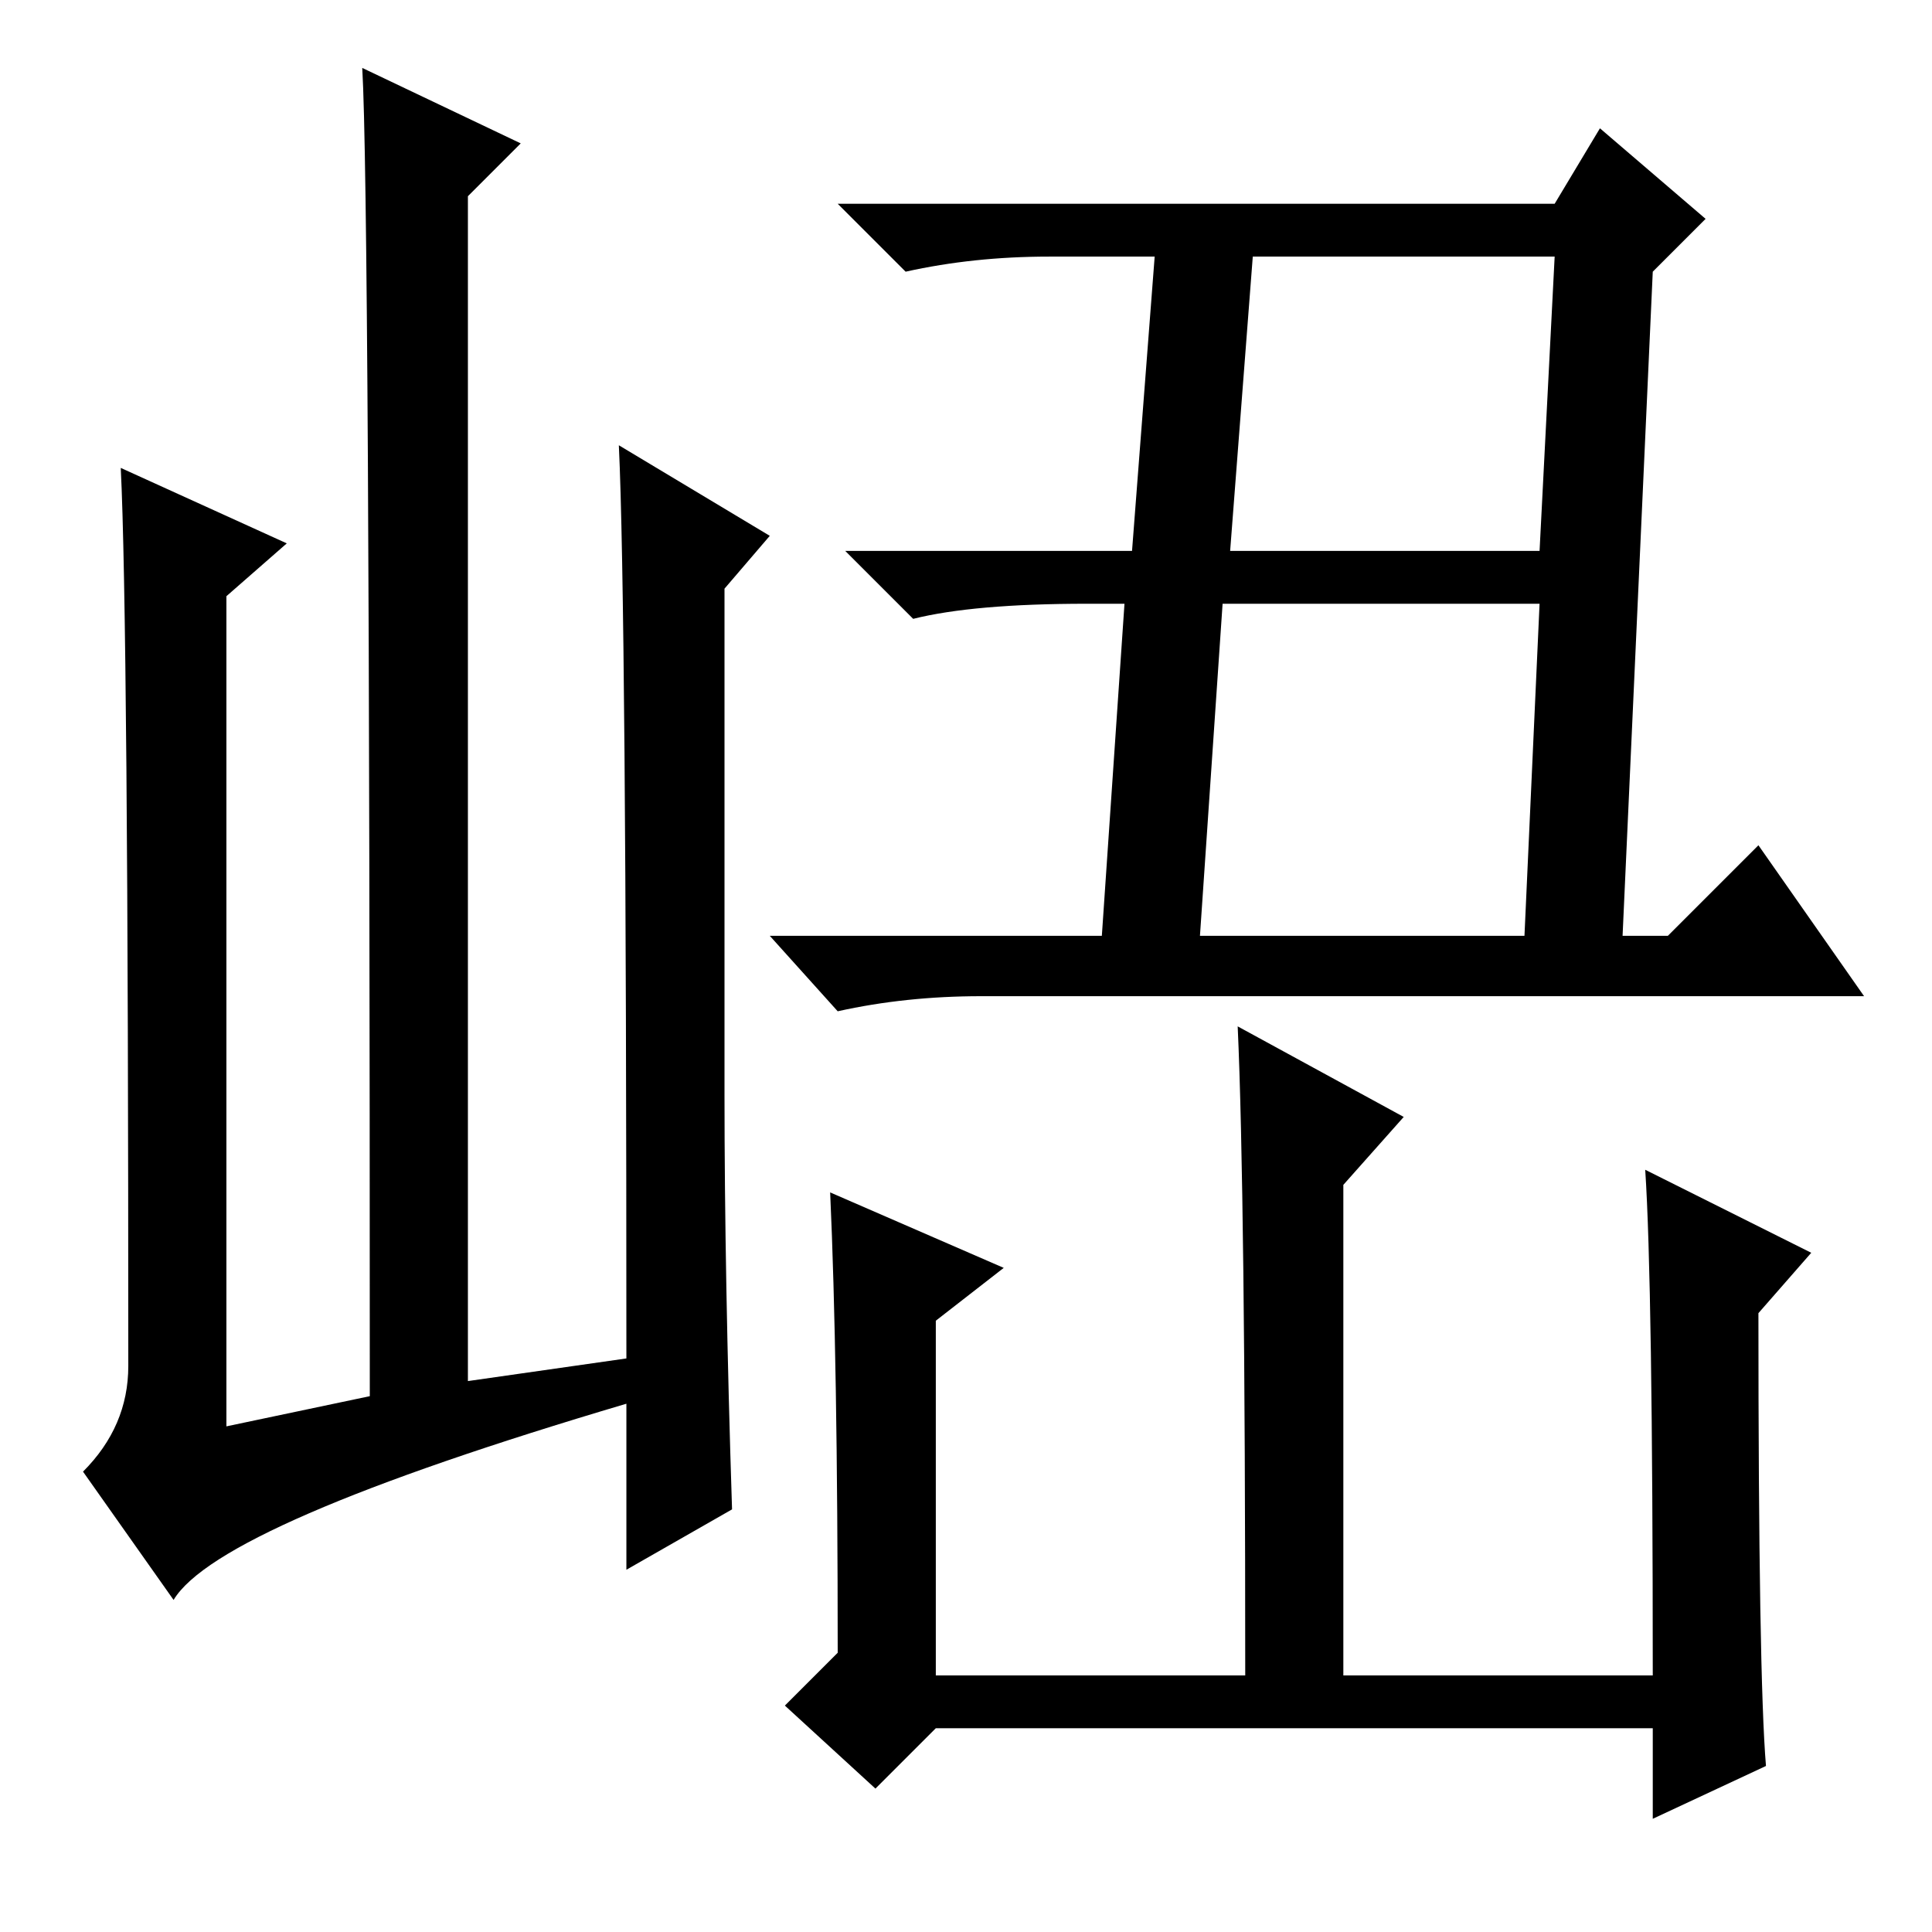<?xml version="1.0" standalone="no"?>
<!DOCTYPE svg PUBLIC "-//W3C//DTD SVG 1.1//EN" "http://www.w3.org/Graphics/SVG/1.1/DTD/svg11.dtd" >
<svg xmlns="http://www.w3.org/2000/svg" xmlns:xlink="http://www.w3.org/1999/xlink" version="1.1" viewBox="0 -36 256 256">
  <g transform="matrix(1 0 0 -1 0 220)">
   <path fill="currentColor"
d="M23 44l-12 17q6 6 6 14q0 99 -1 119l22 -10l-8 -7v-110l19 4q0 159 -1 176l21 -10l-7 -7v-157l21 3q0 100 -1 121l20 -12l-6 -7v-67q0 -24 1 -55l-14 -8v22q-54 -16 -60 -26zM163 183h41l2 39h-40zM159 132h43l2 44h-42zM150 183l3 39h-14q-10 0 -19 -2l-9 9h95l6 10
l14 -12l-7 -7l-4 -88h6l12 12l14 -20h-117q-10 0 -19 -2l-9 10h44l3 44h-5q-15 0 -23 -2l-9 9h38zM218 101l22 -11l-7 -8q0 -48 1 -60l-15 -7v12h-95l-8 -8l-12 11l7 7q0 39 -1 61l23 -10l-9 -7v-47h41q0 64 -1 86l22 -12l-8 -9v-65h41q0 52 -1 67z" />
  </g>

</svg>
